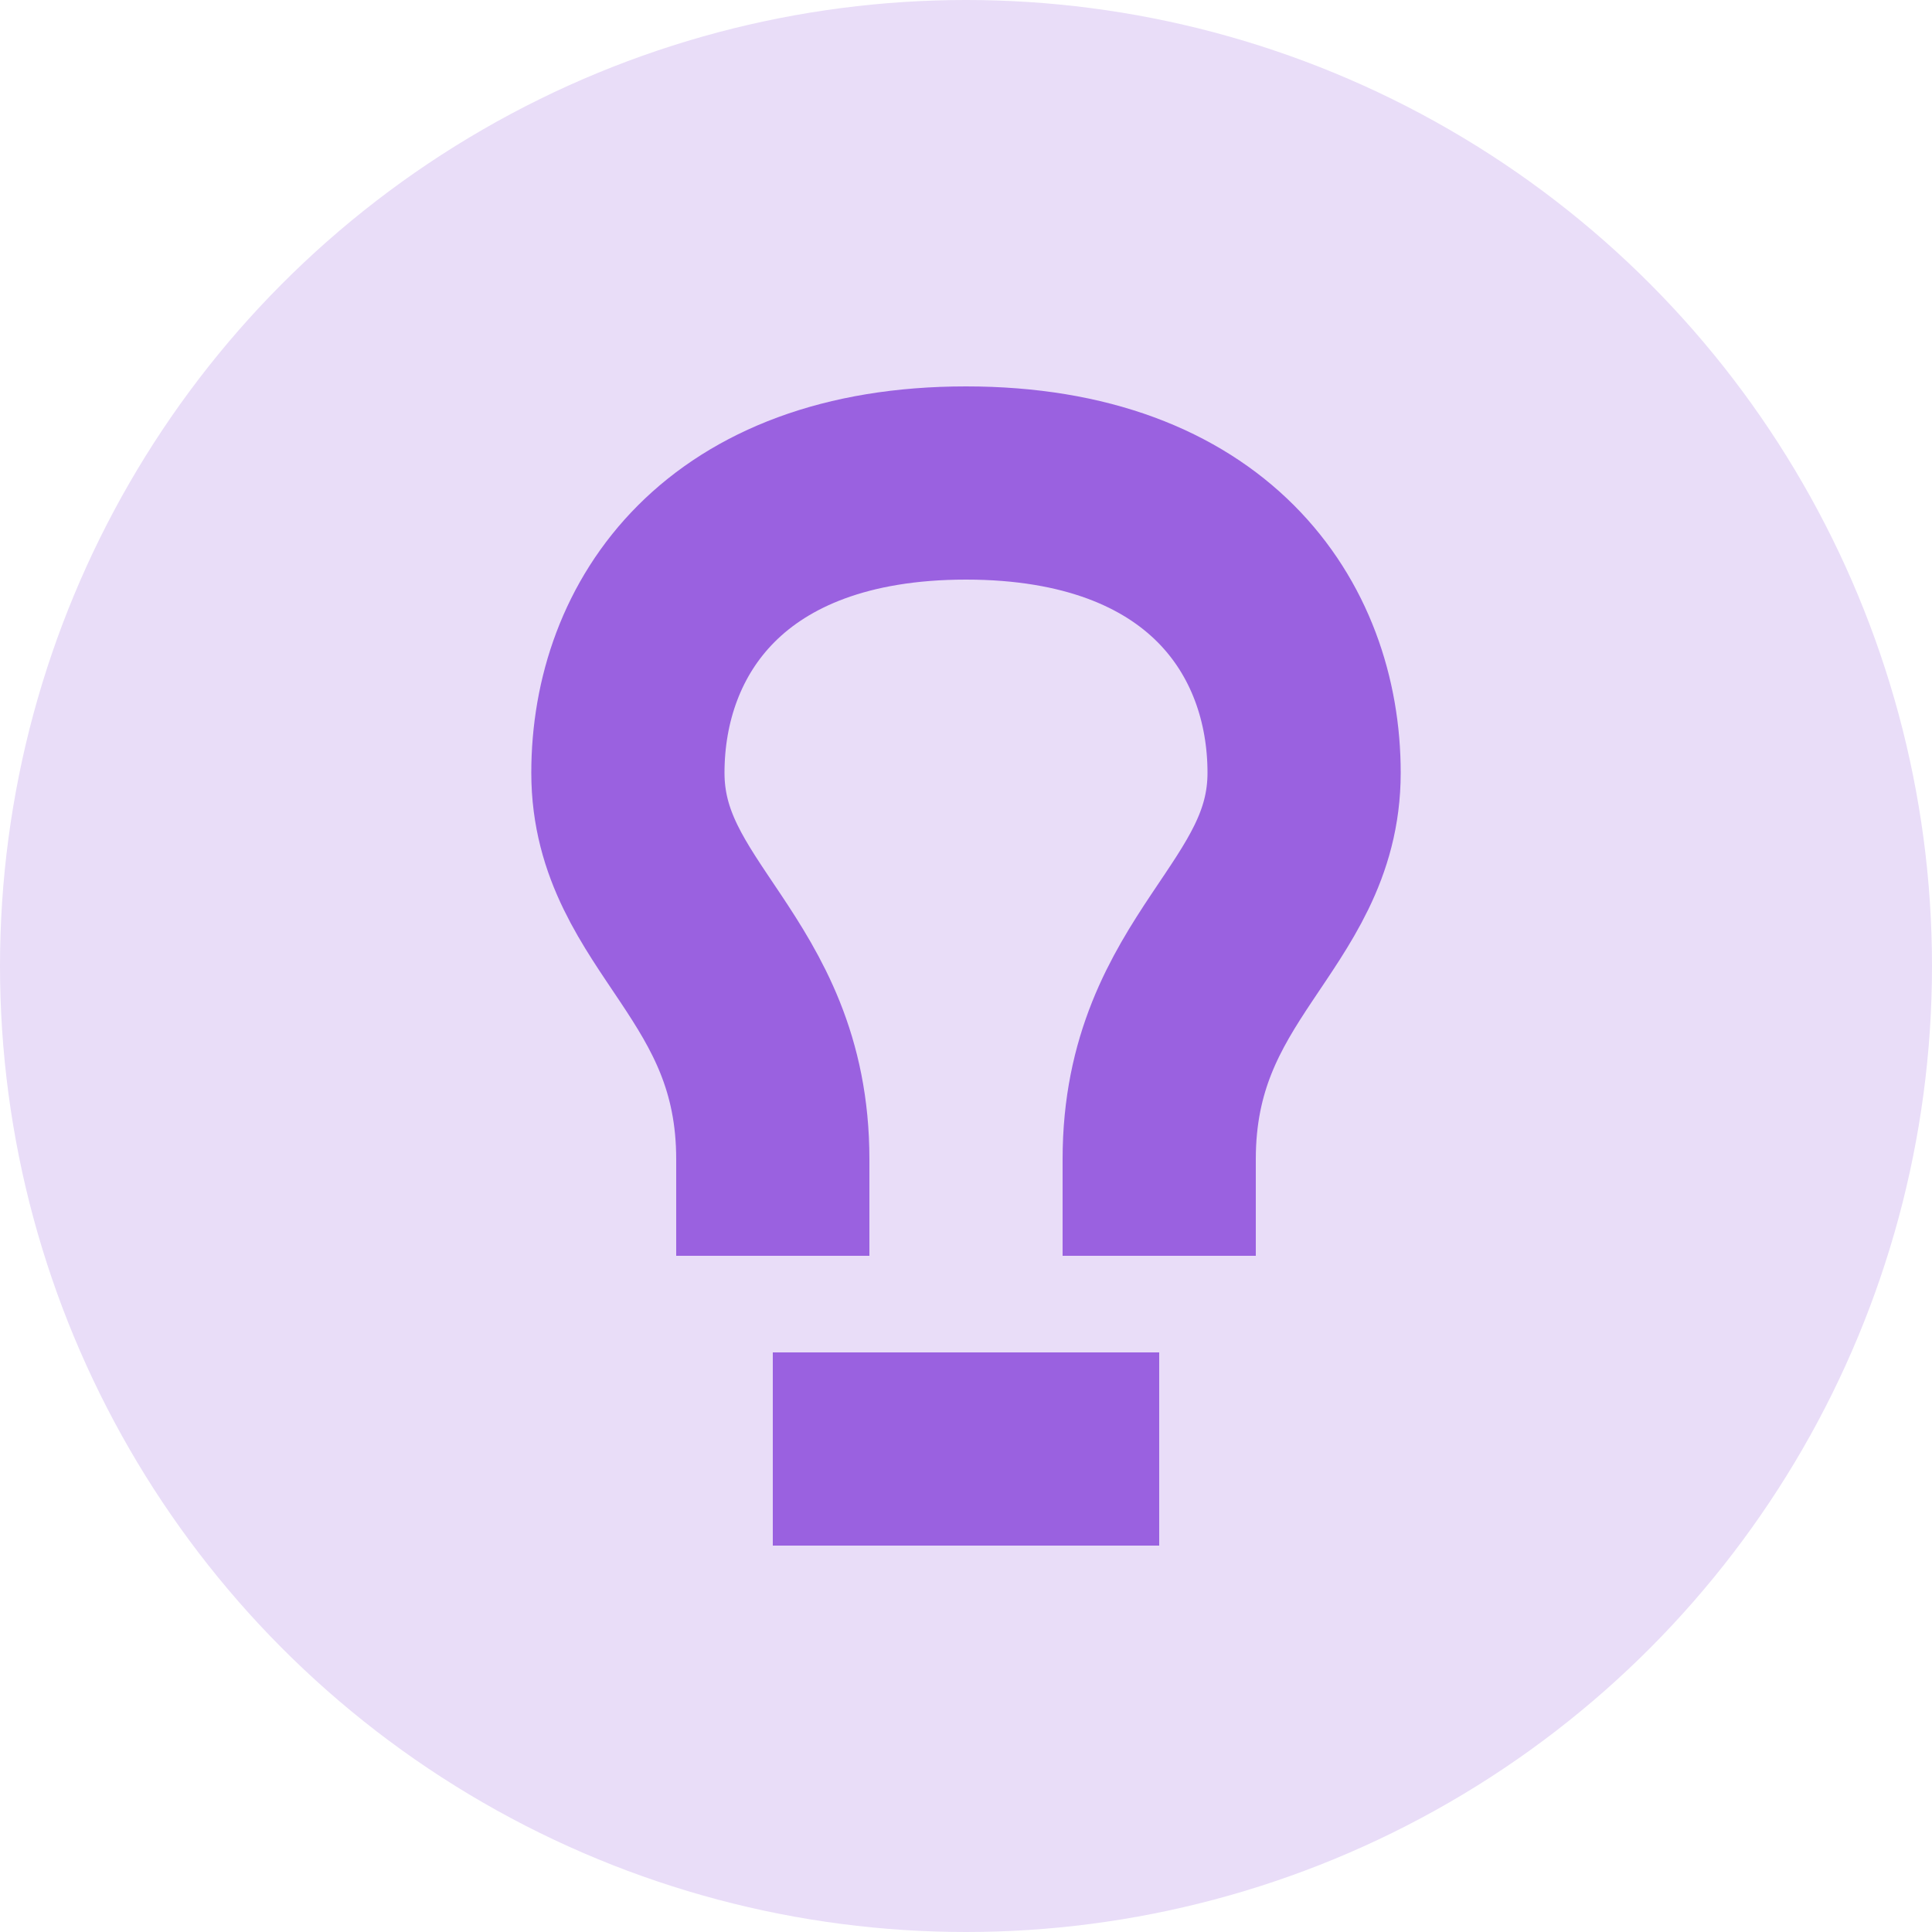 <svg width="20" height="20" viewBox="0 0 20 20" fill="none" xmlns="http://www.w3.org/2000/svg">
<circle cx="10" cy="10" r="10" fill="#E9DDF8"/>
<path opacity="0.9" d="M9 15H11" stroke="#9254DE" stroke-width="2" stroke-linecap="square"/>
<path opacity="0.9" d="M8 12C8 10 6.5 9.5 6.5 8C6.5 6.5 7.5 5 10 5C12.5 5 13.5 6.5 13.5 8C13.5 9.5 12 10 12 12" stroke="#9254DE" stroke-width="2" stroke-linecap="square"/>
</svg>

